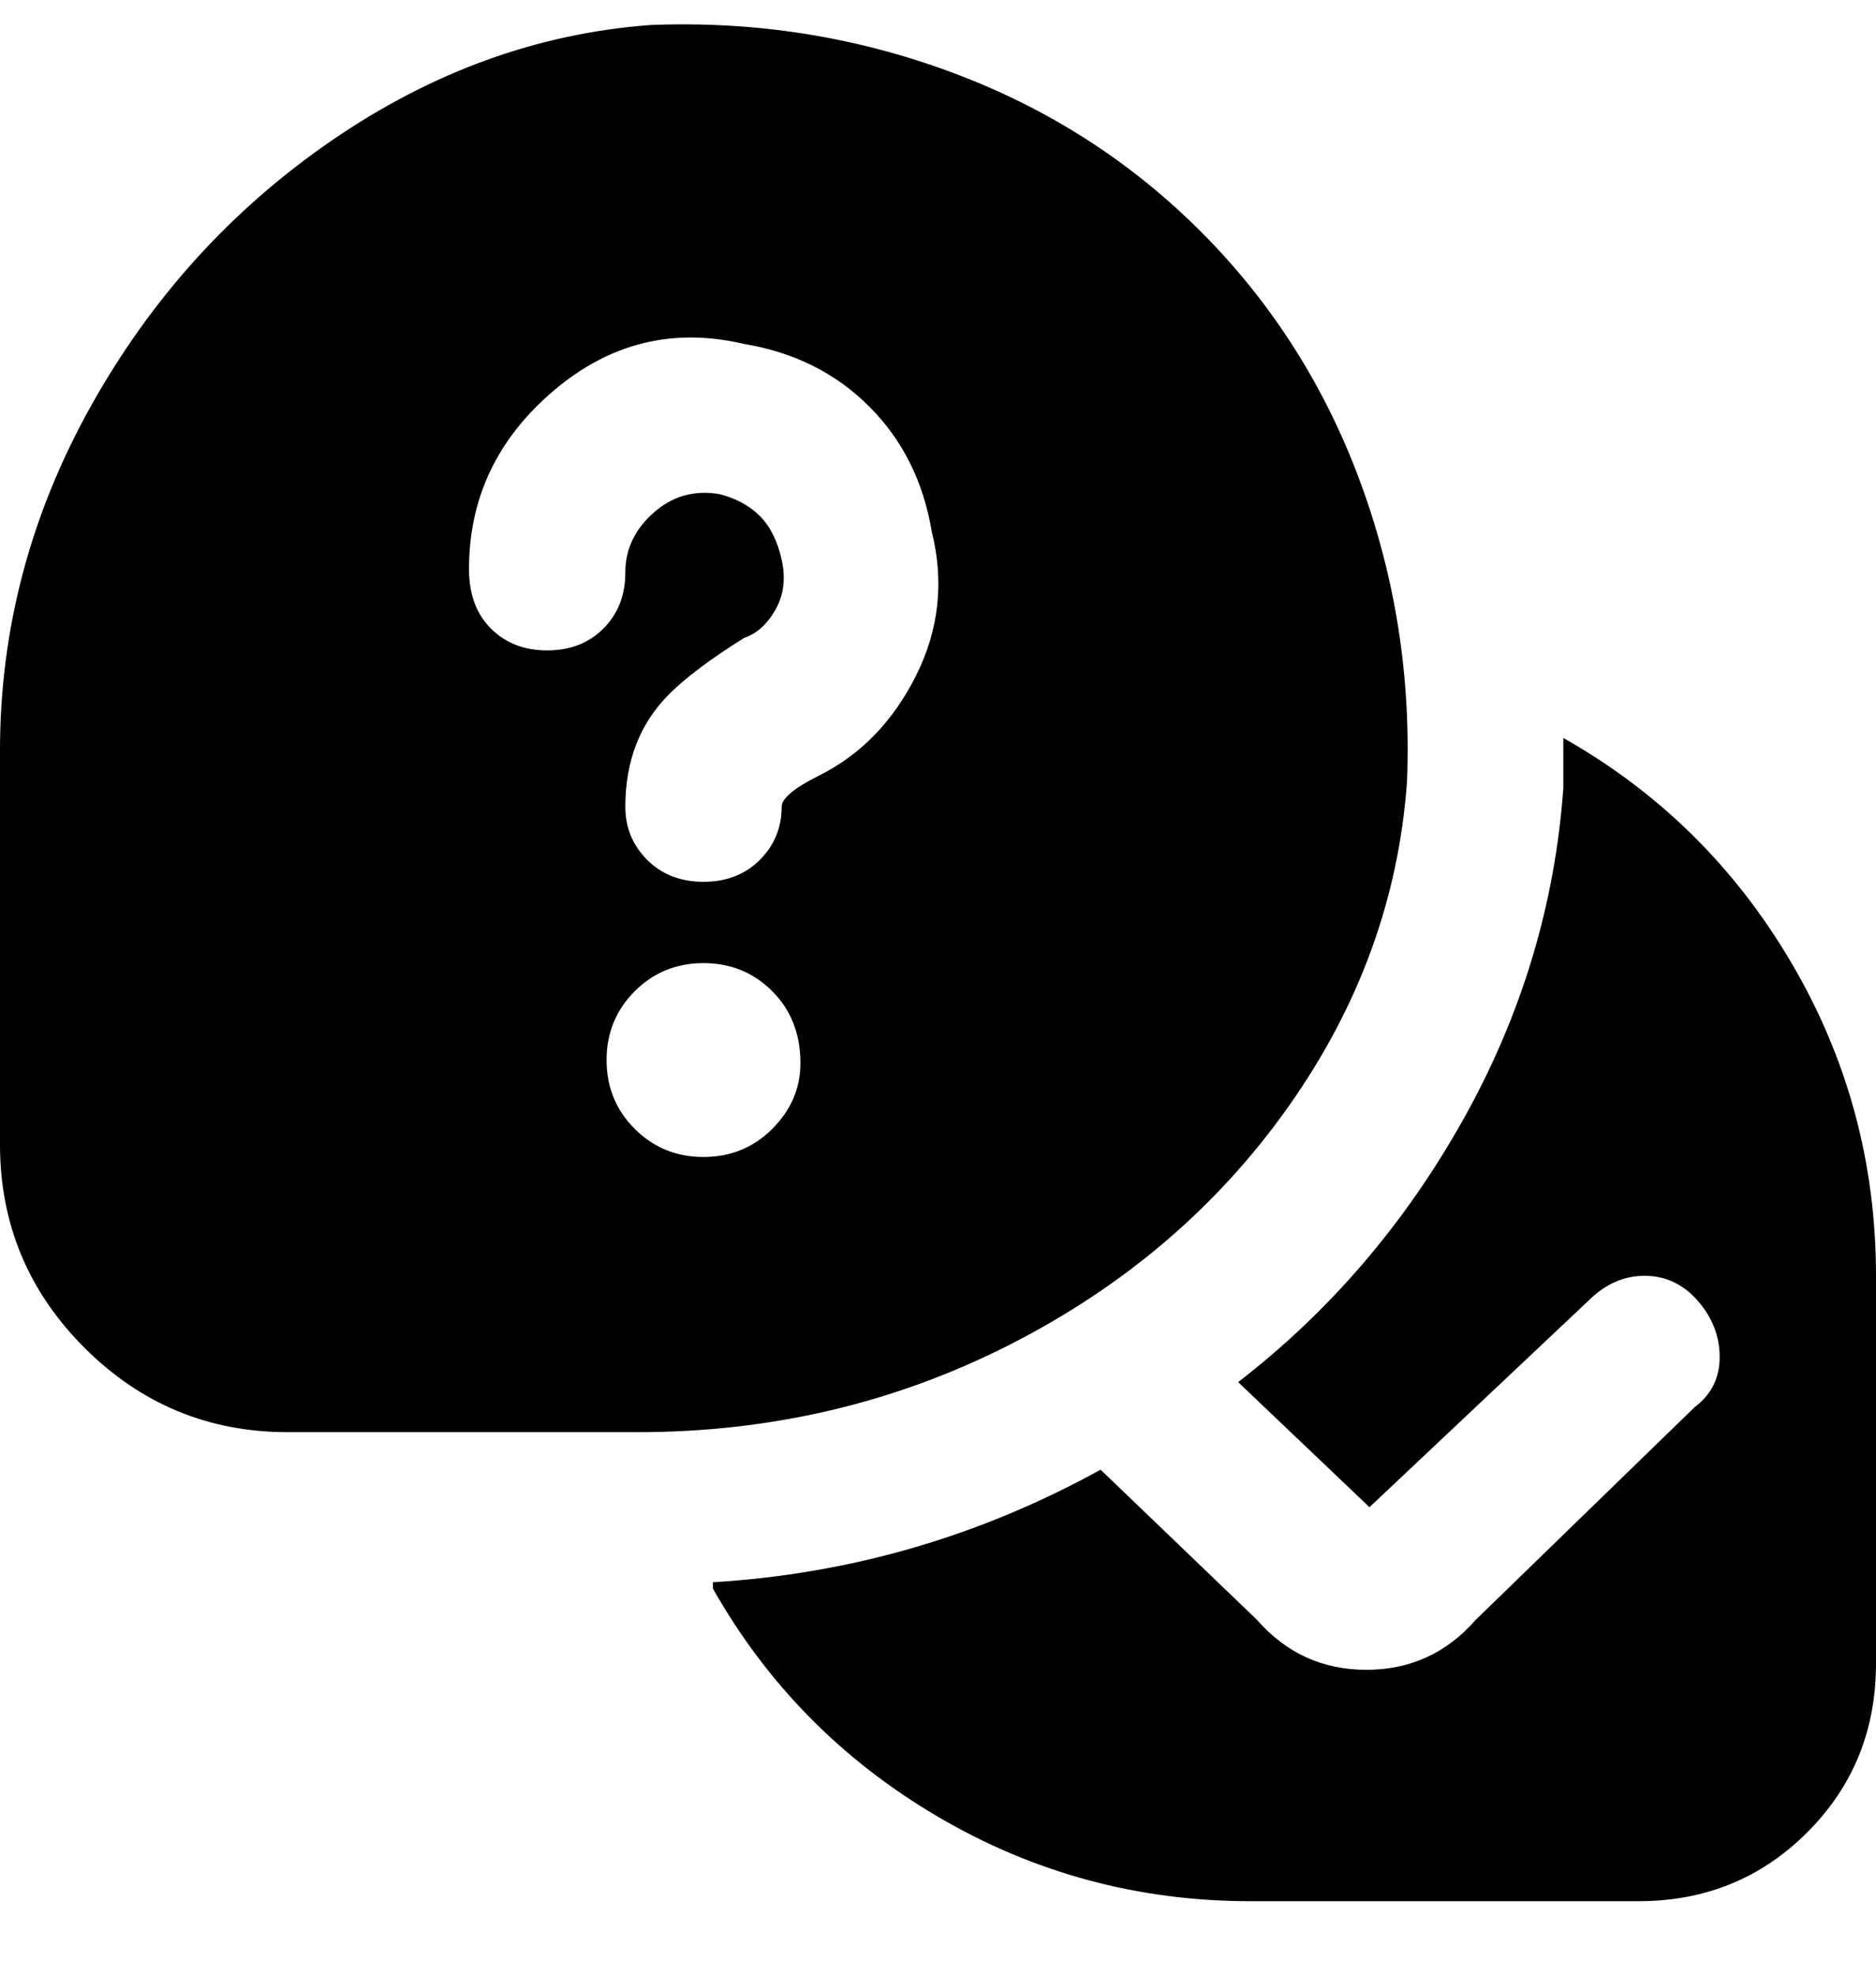 <svg viewBox="0 0 300 316" xmlns="http://www.w3.org/2000/svg"><path d="M300 204v62q0 16-11 27t-27 11h-62q-27 0-50-13.5T114 254v-1q33-2 62-18l25 24q7 8 17.5 8t17.5-8l35-34q4-3 4-8t-3.5-9q-3.5-4-8.5-4t-9 4l-35 33-21-20q22-17 36-42t16-53v-8q23 13 36.5 36t13.5 50zm-198 25H46q-19 0-32.5-13.5T0 183v-63q0-29 14.5-55T53 22.5Q77 6 104 4q25-1 48 7.5T192 37q17 17 25.5 40t7.5 48q-2 28-19 52t-44.5 38Q134 229 102 229zm26-59q0-7-4.5-11.5t-11-4.5q-6.5 0-11 4.5t-4.5 11q0 6.5 4.5 11t11 4.5q6.5 0 11-4.5T128 170zm21-85q-2-12-10-20t-20-10q-17-4-30.5 7.5T75 91q0 6 3.5 9.5t9 3.5q5.5 0 9-3.5t3.5-9q0-5.5 4.5-9.5t10.5-3q4 1 6.5 3.5t3.5 7q1 4.5-1 8t-5 4.5q-8 5-12 9-7 7-7 18 0 5 3.5 8.5t9 3.5q5.5 0 9-3.5t3.5-8.5q0-2 6-5 10-5 15.5-16t2.5-23z"/></svg>